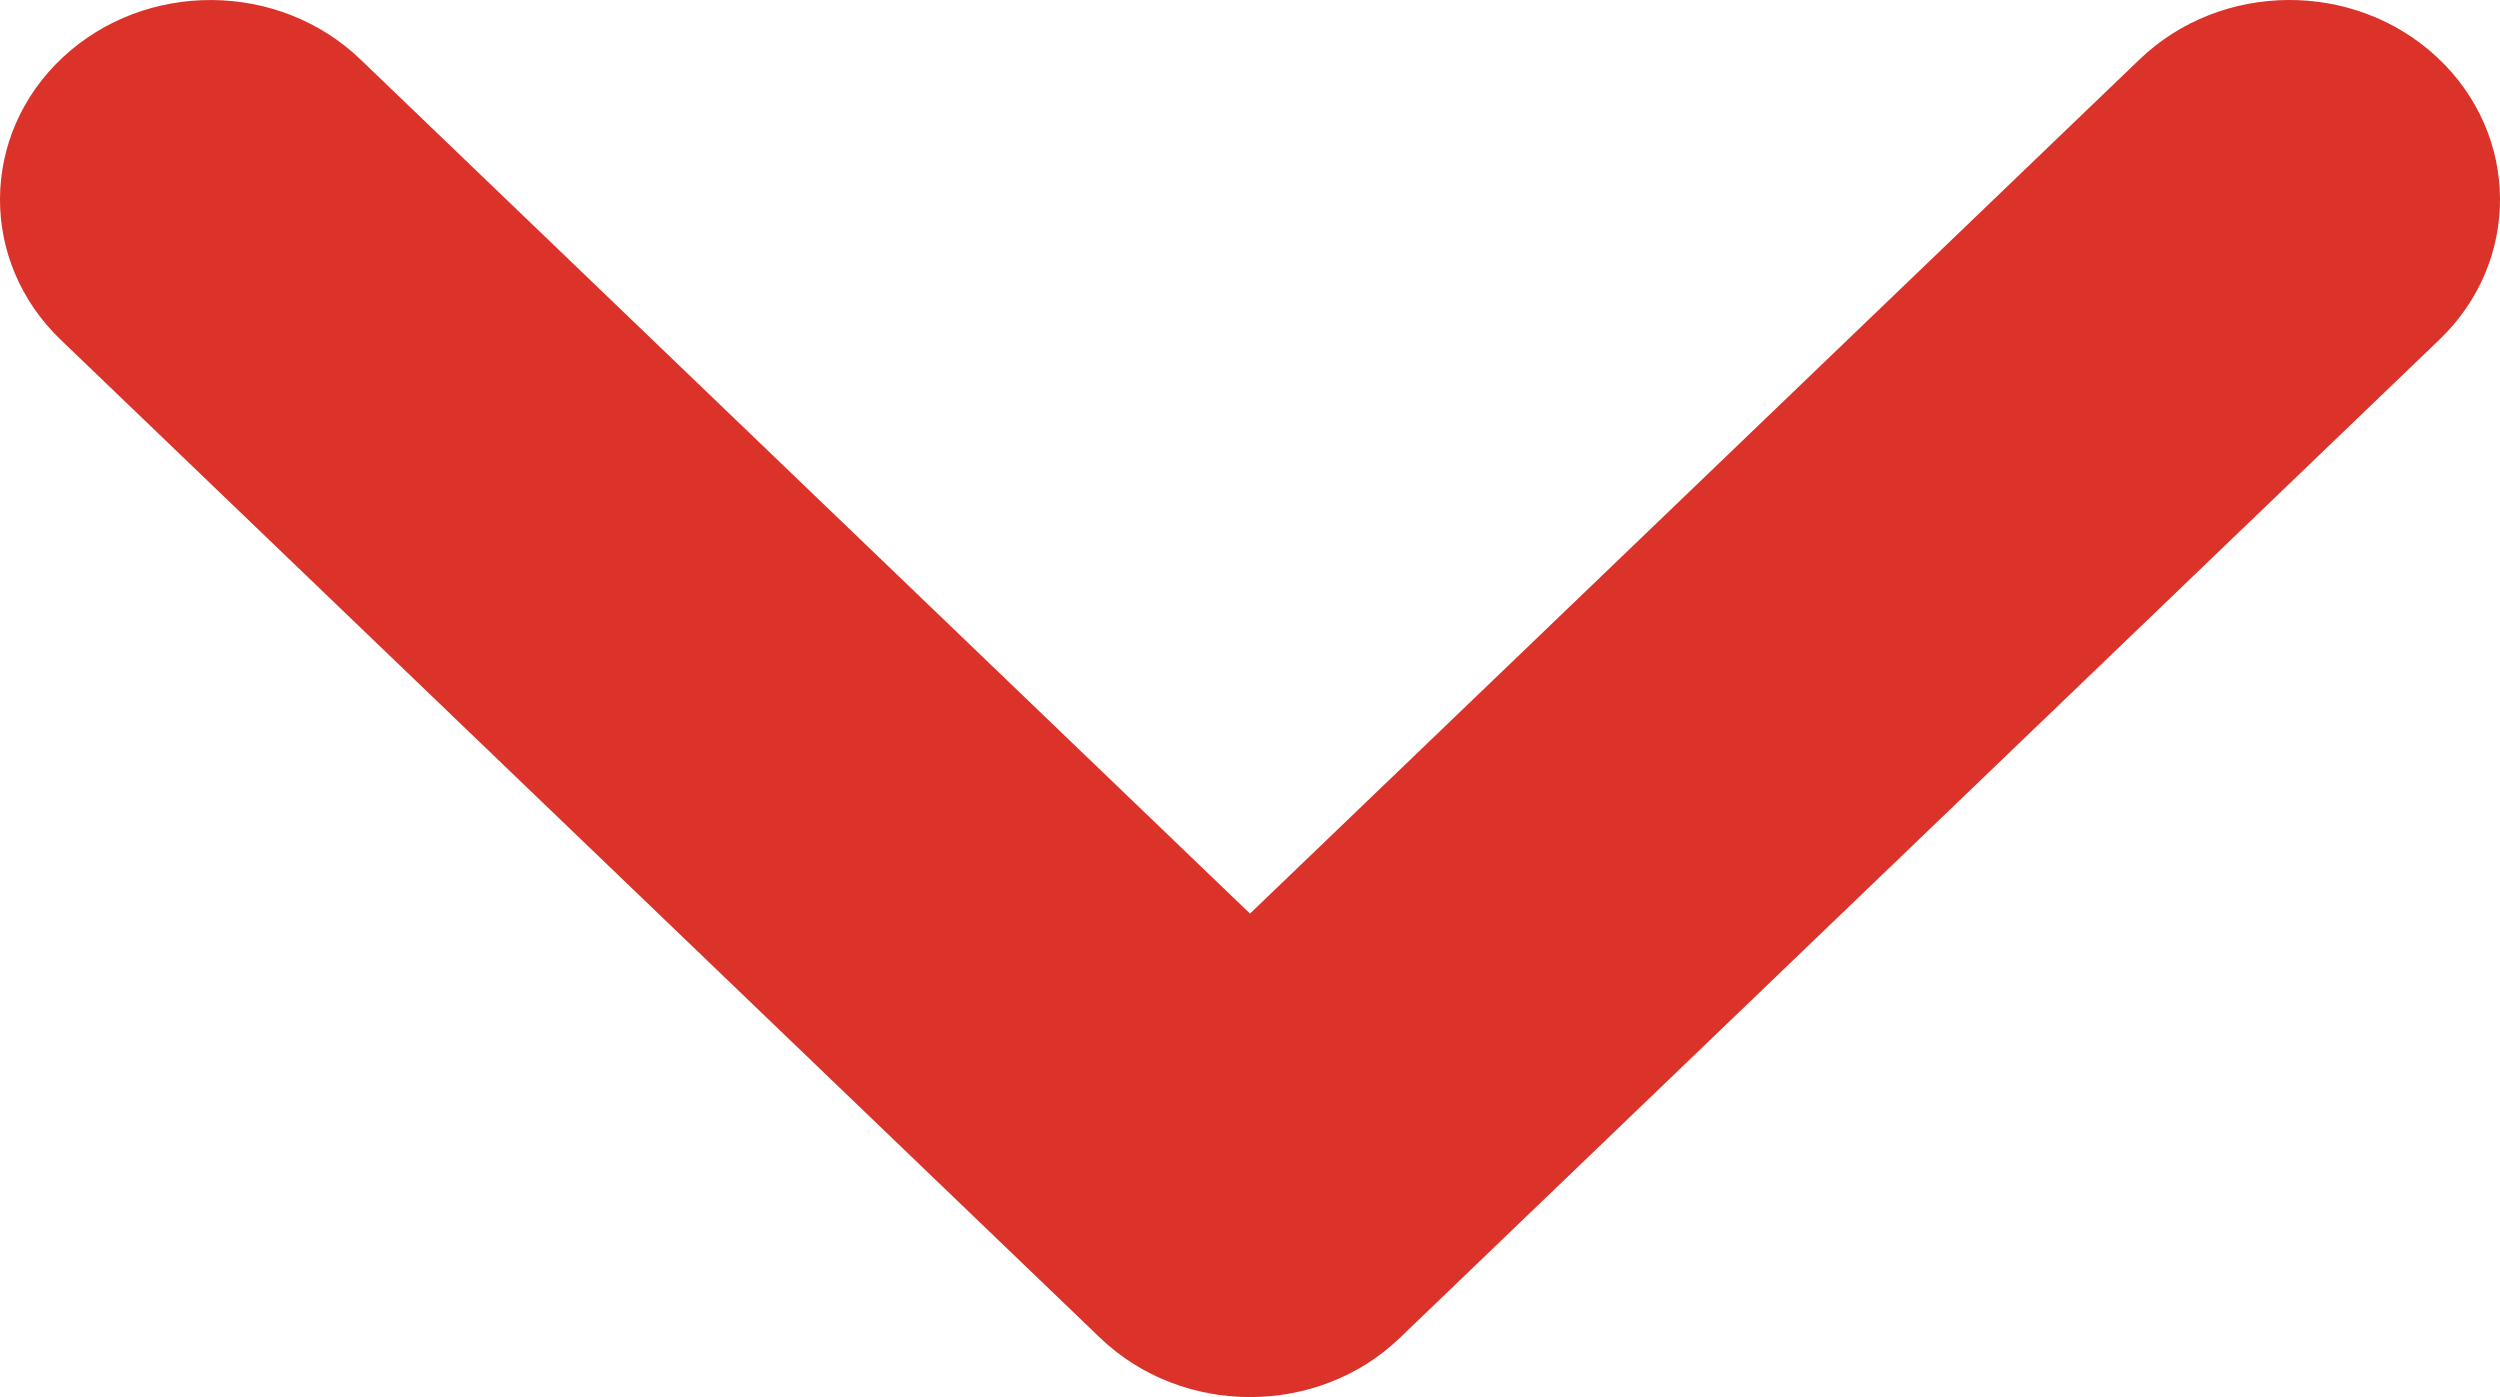 <svg width="34" height="19" viewBox="0 0 34 19" fill="none" xmlns="http://www.w3.org/2000/svg">
<path d="M0.852 0.782C-0.274 1.835 -0.285 3.554 0.825 4.62L14.962 18.195C16.079 19.267 17.921 19.27 19.038 18.195L33.175 4.62C34.286 3.554 34.273 1.835 33.148 0.782C32.022 -0.271 30.209 -0.259 29.098 0.808L17 12.425L4.902 0.808C3.791 -0.259 1.978 -0.27 0.852 0.782Z" fill="#DB3229"/>
</svg>
